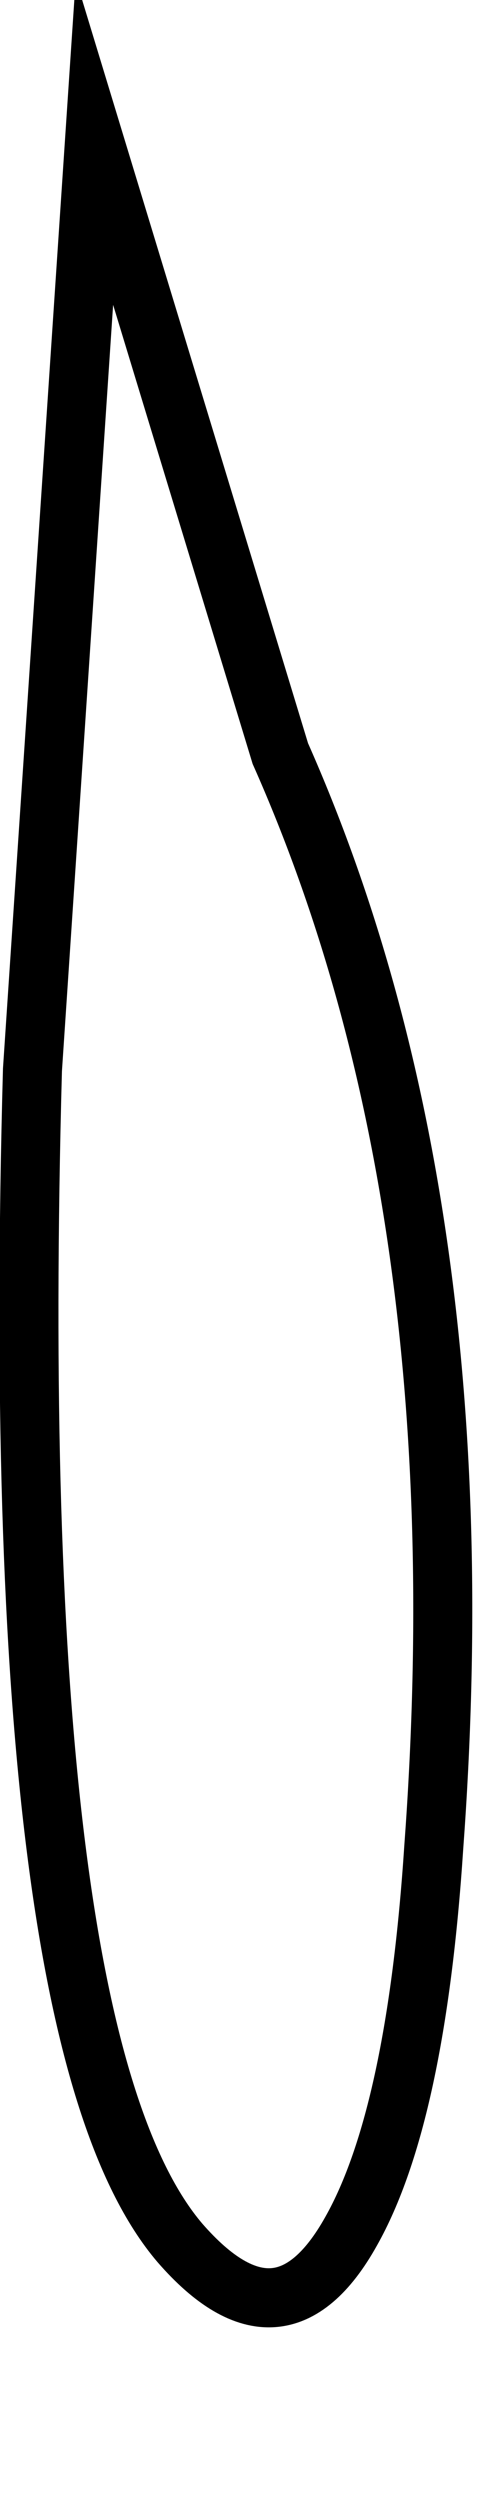 <?xml version="1.0" encoding="UTF-8" standalone="no"?>
<svg xmlns:xlink="http://www.w3.org/1999/xlink" height="42.3px" width="8.15px" xmlns="http://www.w3.org/2000/svg">
  <g transform="matrix(1.0, 0.0, 0.0, 1.0, 0.5, 2.4)">
    <path d="M5.45 35.35 Q4.25 37.5 2.55 35.55 -0.4 32.1 0.05 15.7 L1.1 0.0 4.25 10.35 Q7.65 18.0 6.85 28.85 6.55 33.4 5.45 35.35" fill="#ffffff" fill-opacity="0.0" fill-rule="evenodd" stroke="none"/>
    <path d="M5.45 35.35 Q6.55 33.4 6.85 28.85 7.65 18.0 4.25 10.35 L1.1 0.0 0.05 15.7 Q-0.4 32.1 2.55 35.55 4.25 37.5 5.45 35.35 Z" fill="none" stroke="#000000" stroke-linecap="round" stroke-linejoin="miter-clip" stroke-miterlimit="10.0" stroke-width="1.0"/>
  </g>
</svg>
